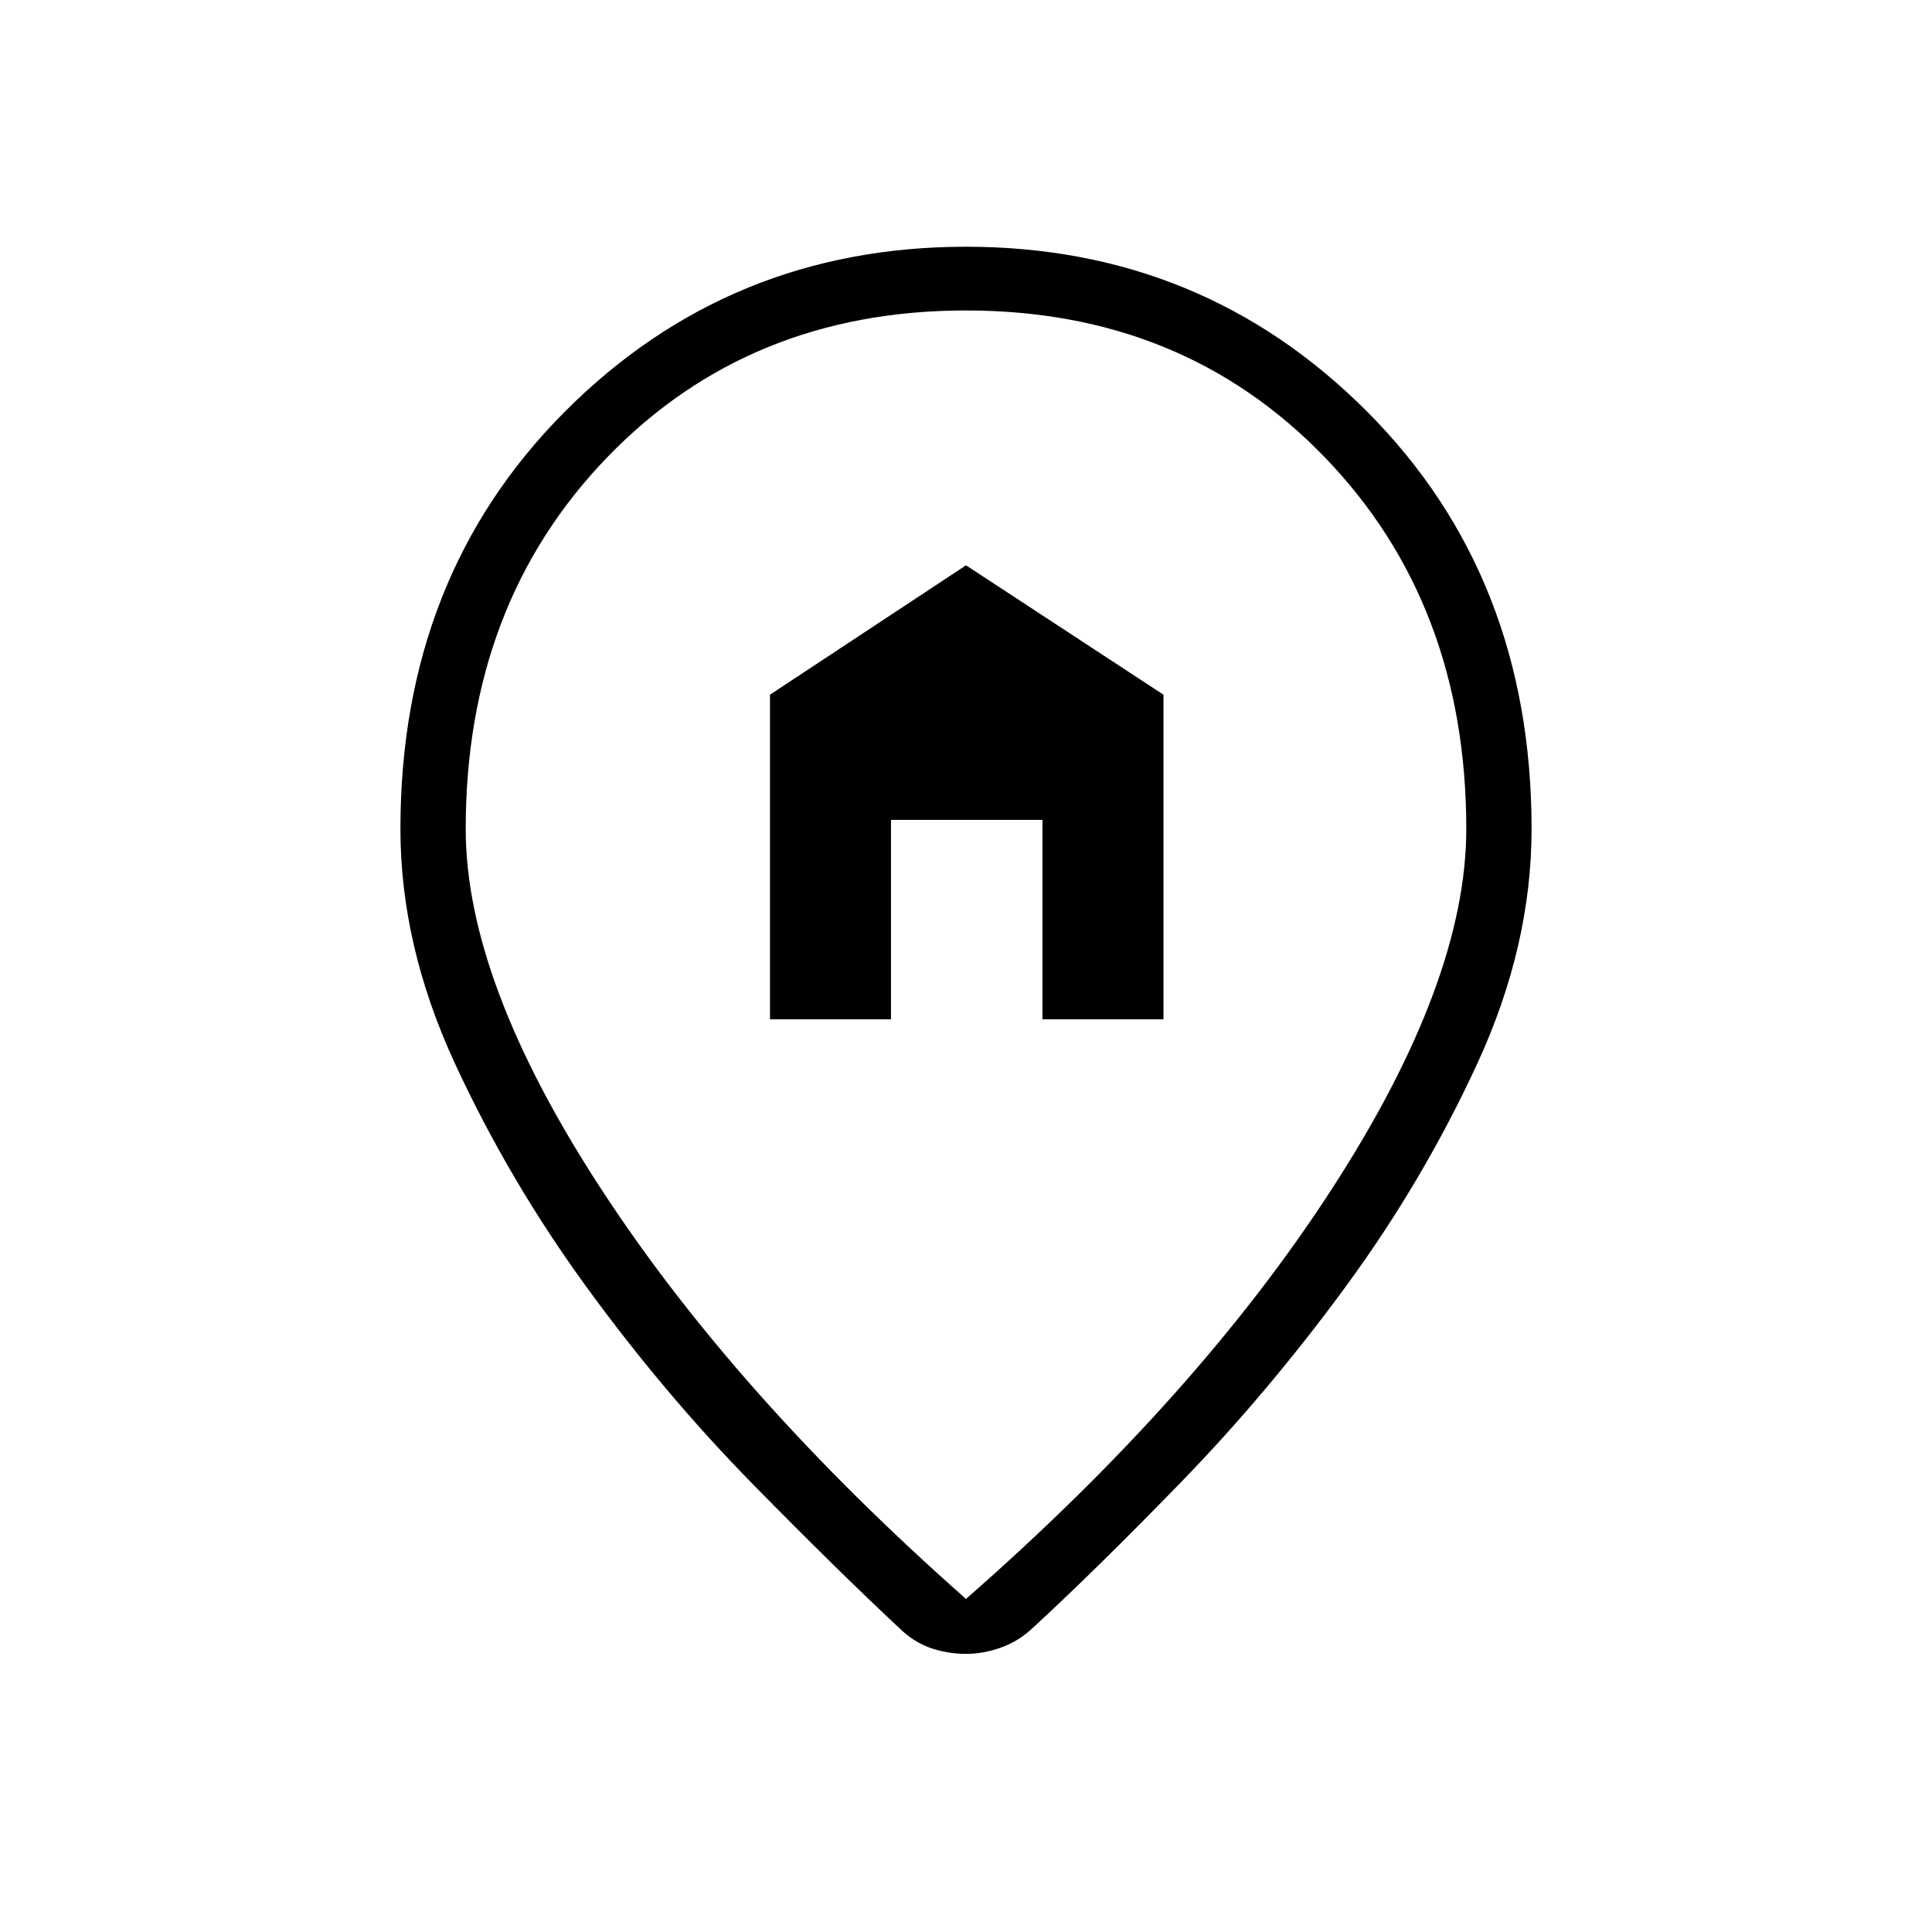 <svg xmlns="http://www.w3.org/2000/svg" height="40" viewBox="0 -960 960 960" width="40"><path d="M382.6-453.5h60.13v-99.1h75.26v99.1h60.13v-161.31L480-679.1l-97.4 64.29v161.31ZM480-165.51q115.32-100.96 181.96-203.95 66.63-102.98 66.63-178.63 0-111.91-70.41-184.78-70.41-72.86-178.18-72.86-107.77 0-178.18 72.86-70.41 72.87-70.41 184.78 0 75.65 67.12 178.63Q365.65-266.47 480-165.51Zm0 27.31q-8.29 0-16.35-2.51-8.05-2.51-14.83-8.49-31.51-29.27-74.91-73.5-43.4-44.22-82.06-97.22-38.66-52.99-65.77-111.57-27.11-58.57-27.11-116.6 0-125.41 81.7-207.36Q362.37-837.4 480-837.4q117.63 0 199.33 81.95 81.7 81.95 81.7 207.36 0 58.03-26.92 116.47-26.92 58.45-65.58 111.13-38.66 52.67-81.67 96.96-43.01 44.29-74.91 73.56-6.78 5.98-15.22 8.87-8.44 2.9-16.73 2.9Zm0-417.18Z"/></svg>